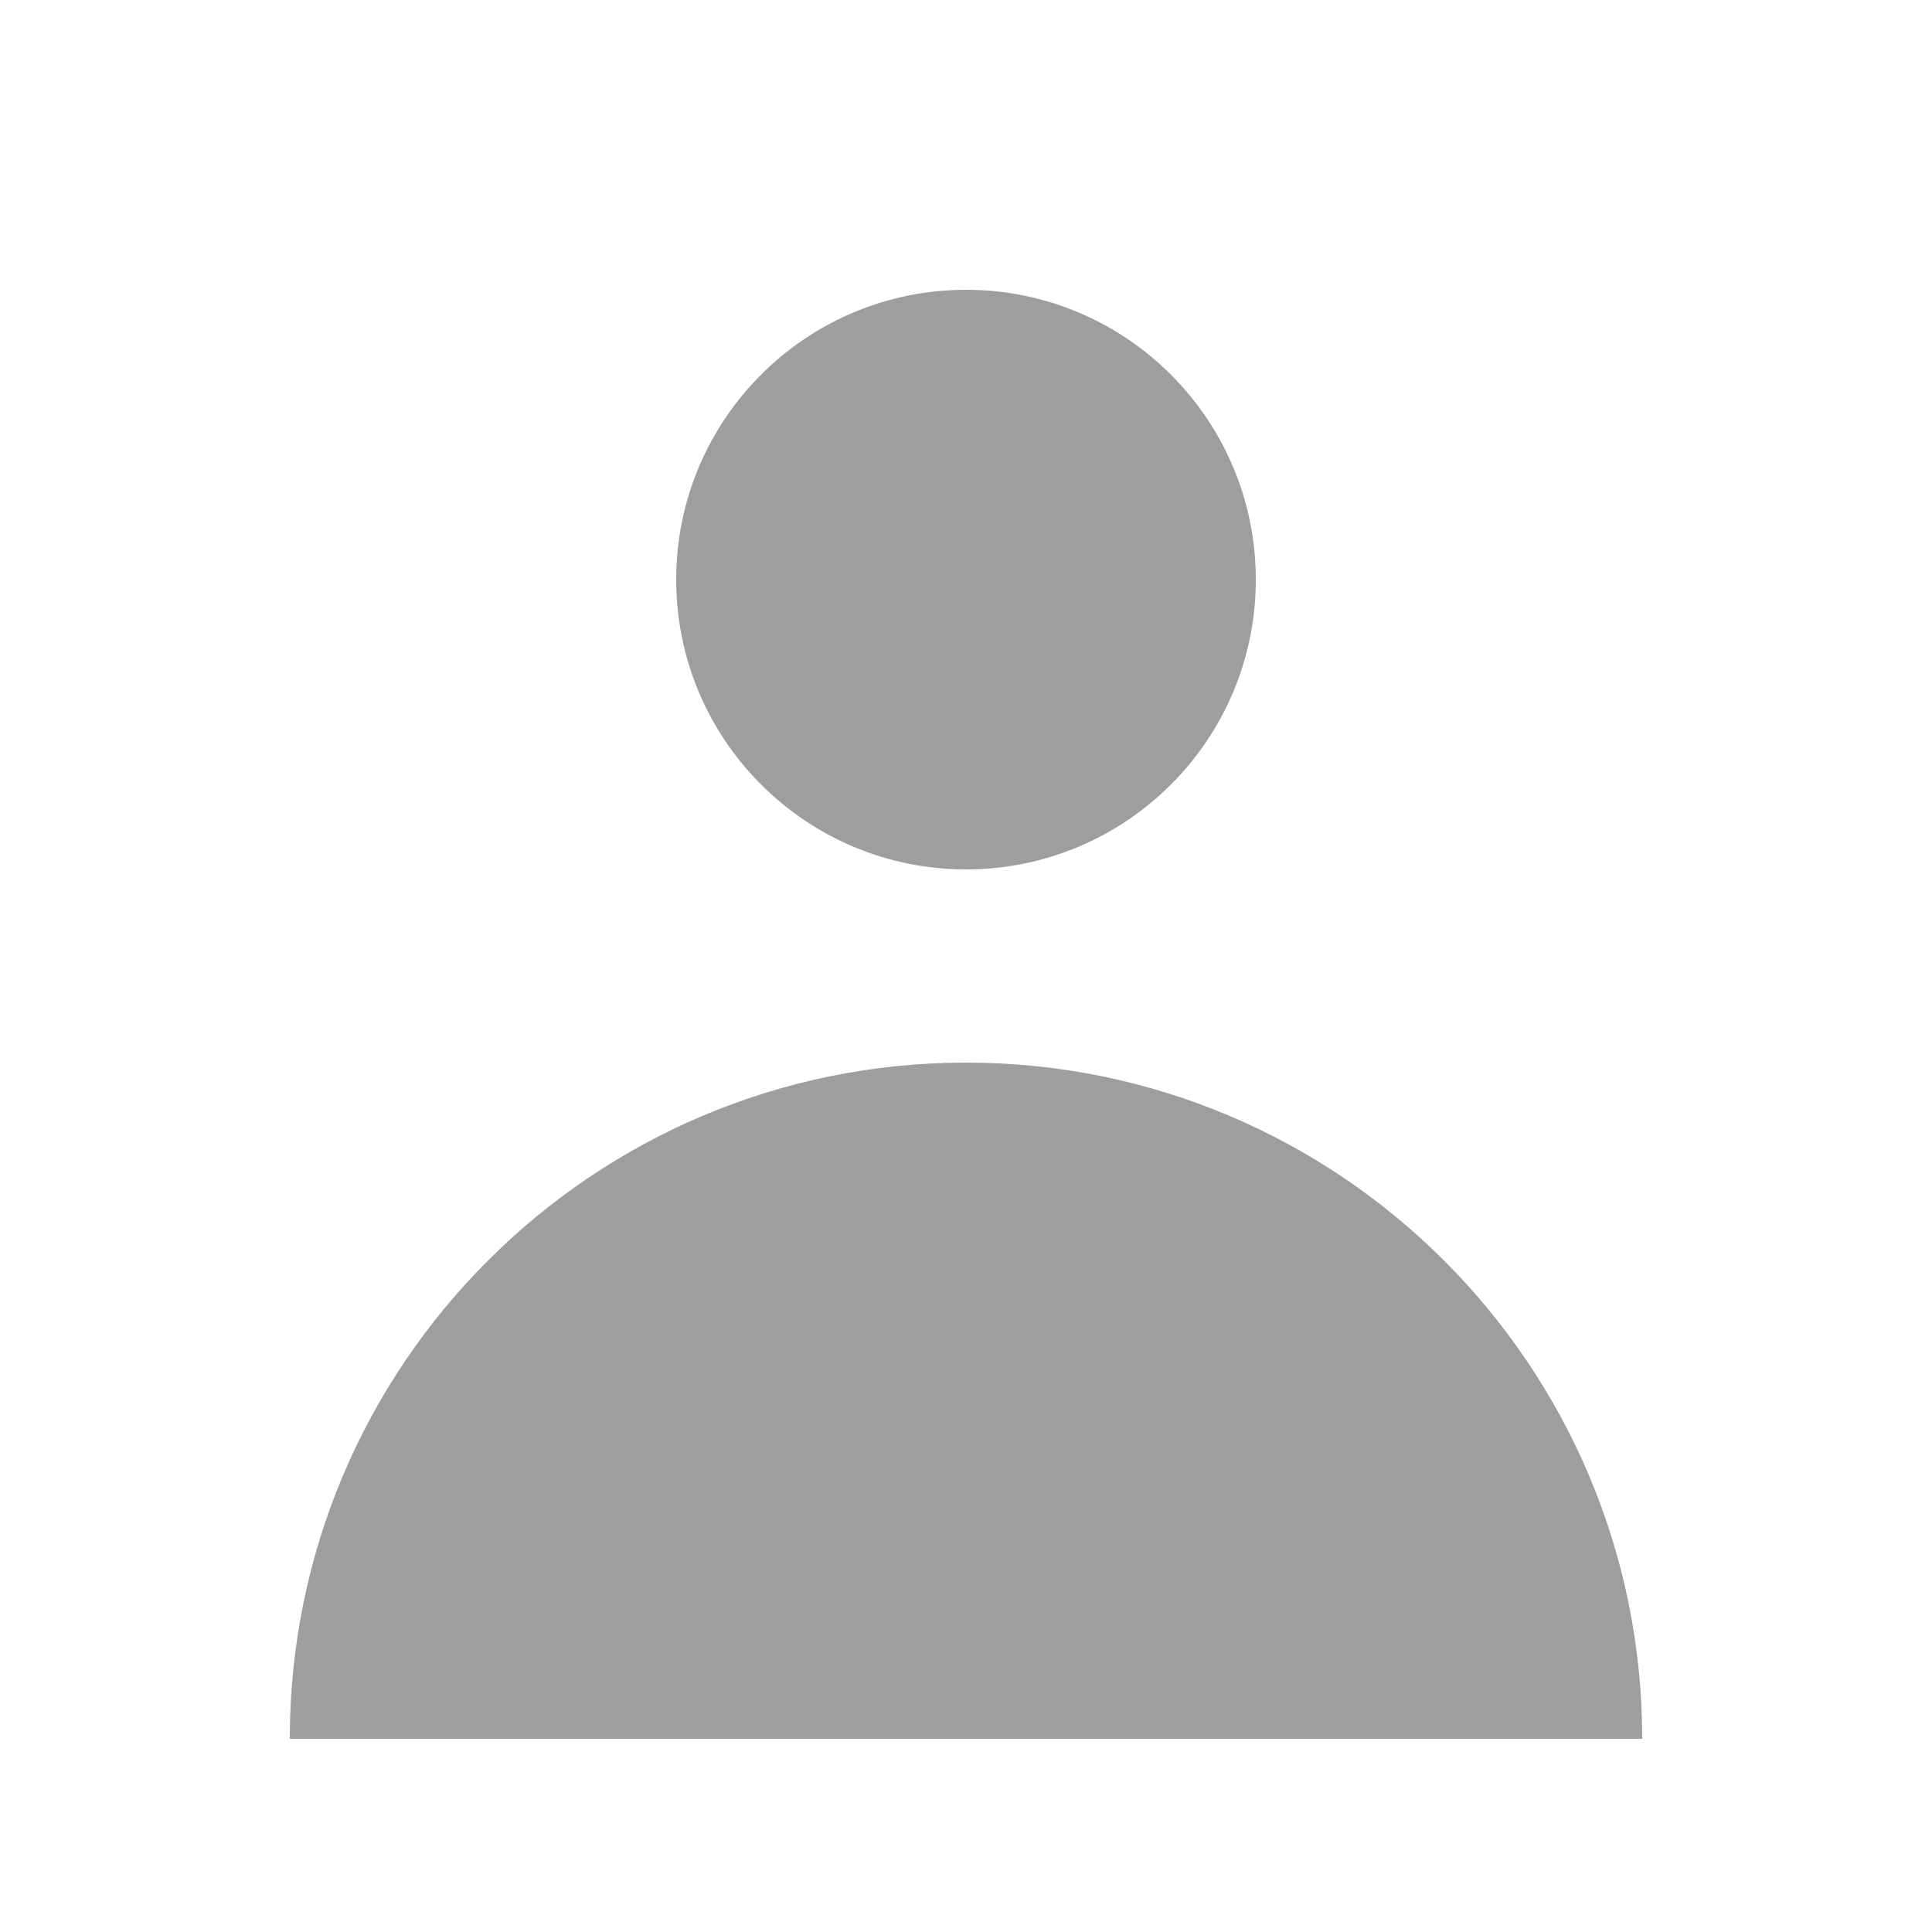 <svg width="20" height="20" viewBox="0 0 20 20" fill="none" xmlns="http://www.w3.org/2000/svg">
<path d="M10 9C11.657 9 13 7.657 13 6C13 4.343 11.657 3 10 3C8.343 3 7 4.343 7 6C7 7.657 8.343 9 10 9Z" fill="#9E9E9E"/>
<path d="M3 18C3 14.134 6.134 11 10 11C13.866 11 17 14.134 17 18H3Z" fill="#9E9E9E"/>
</svg>
